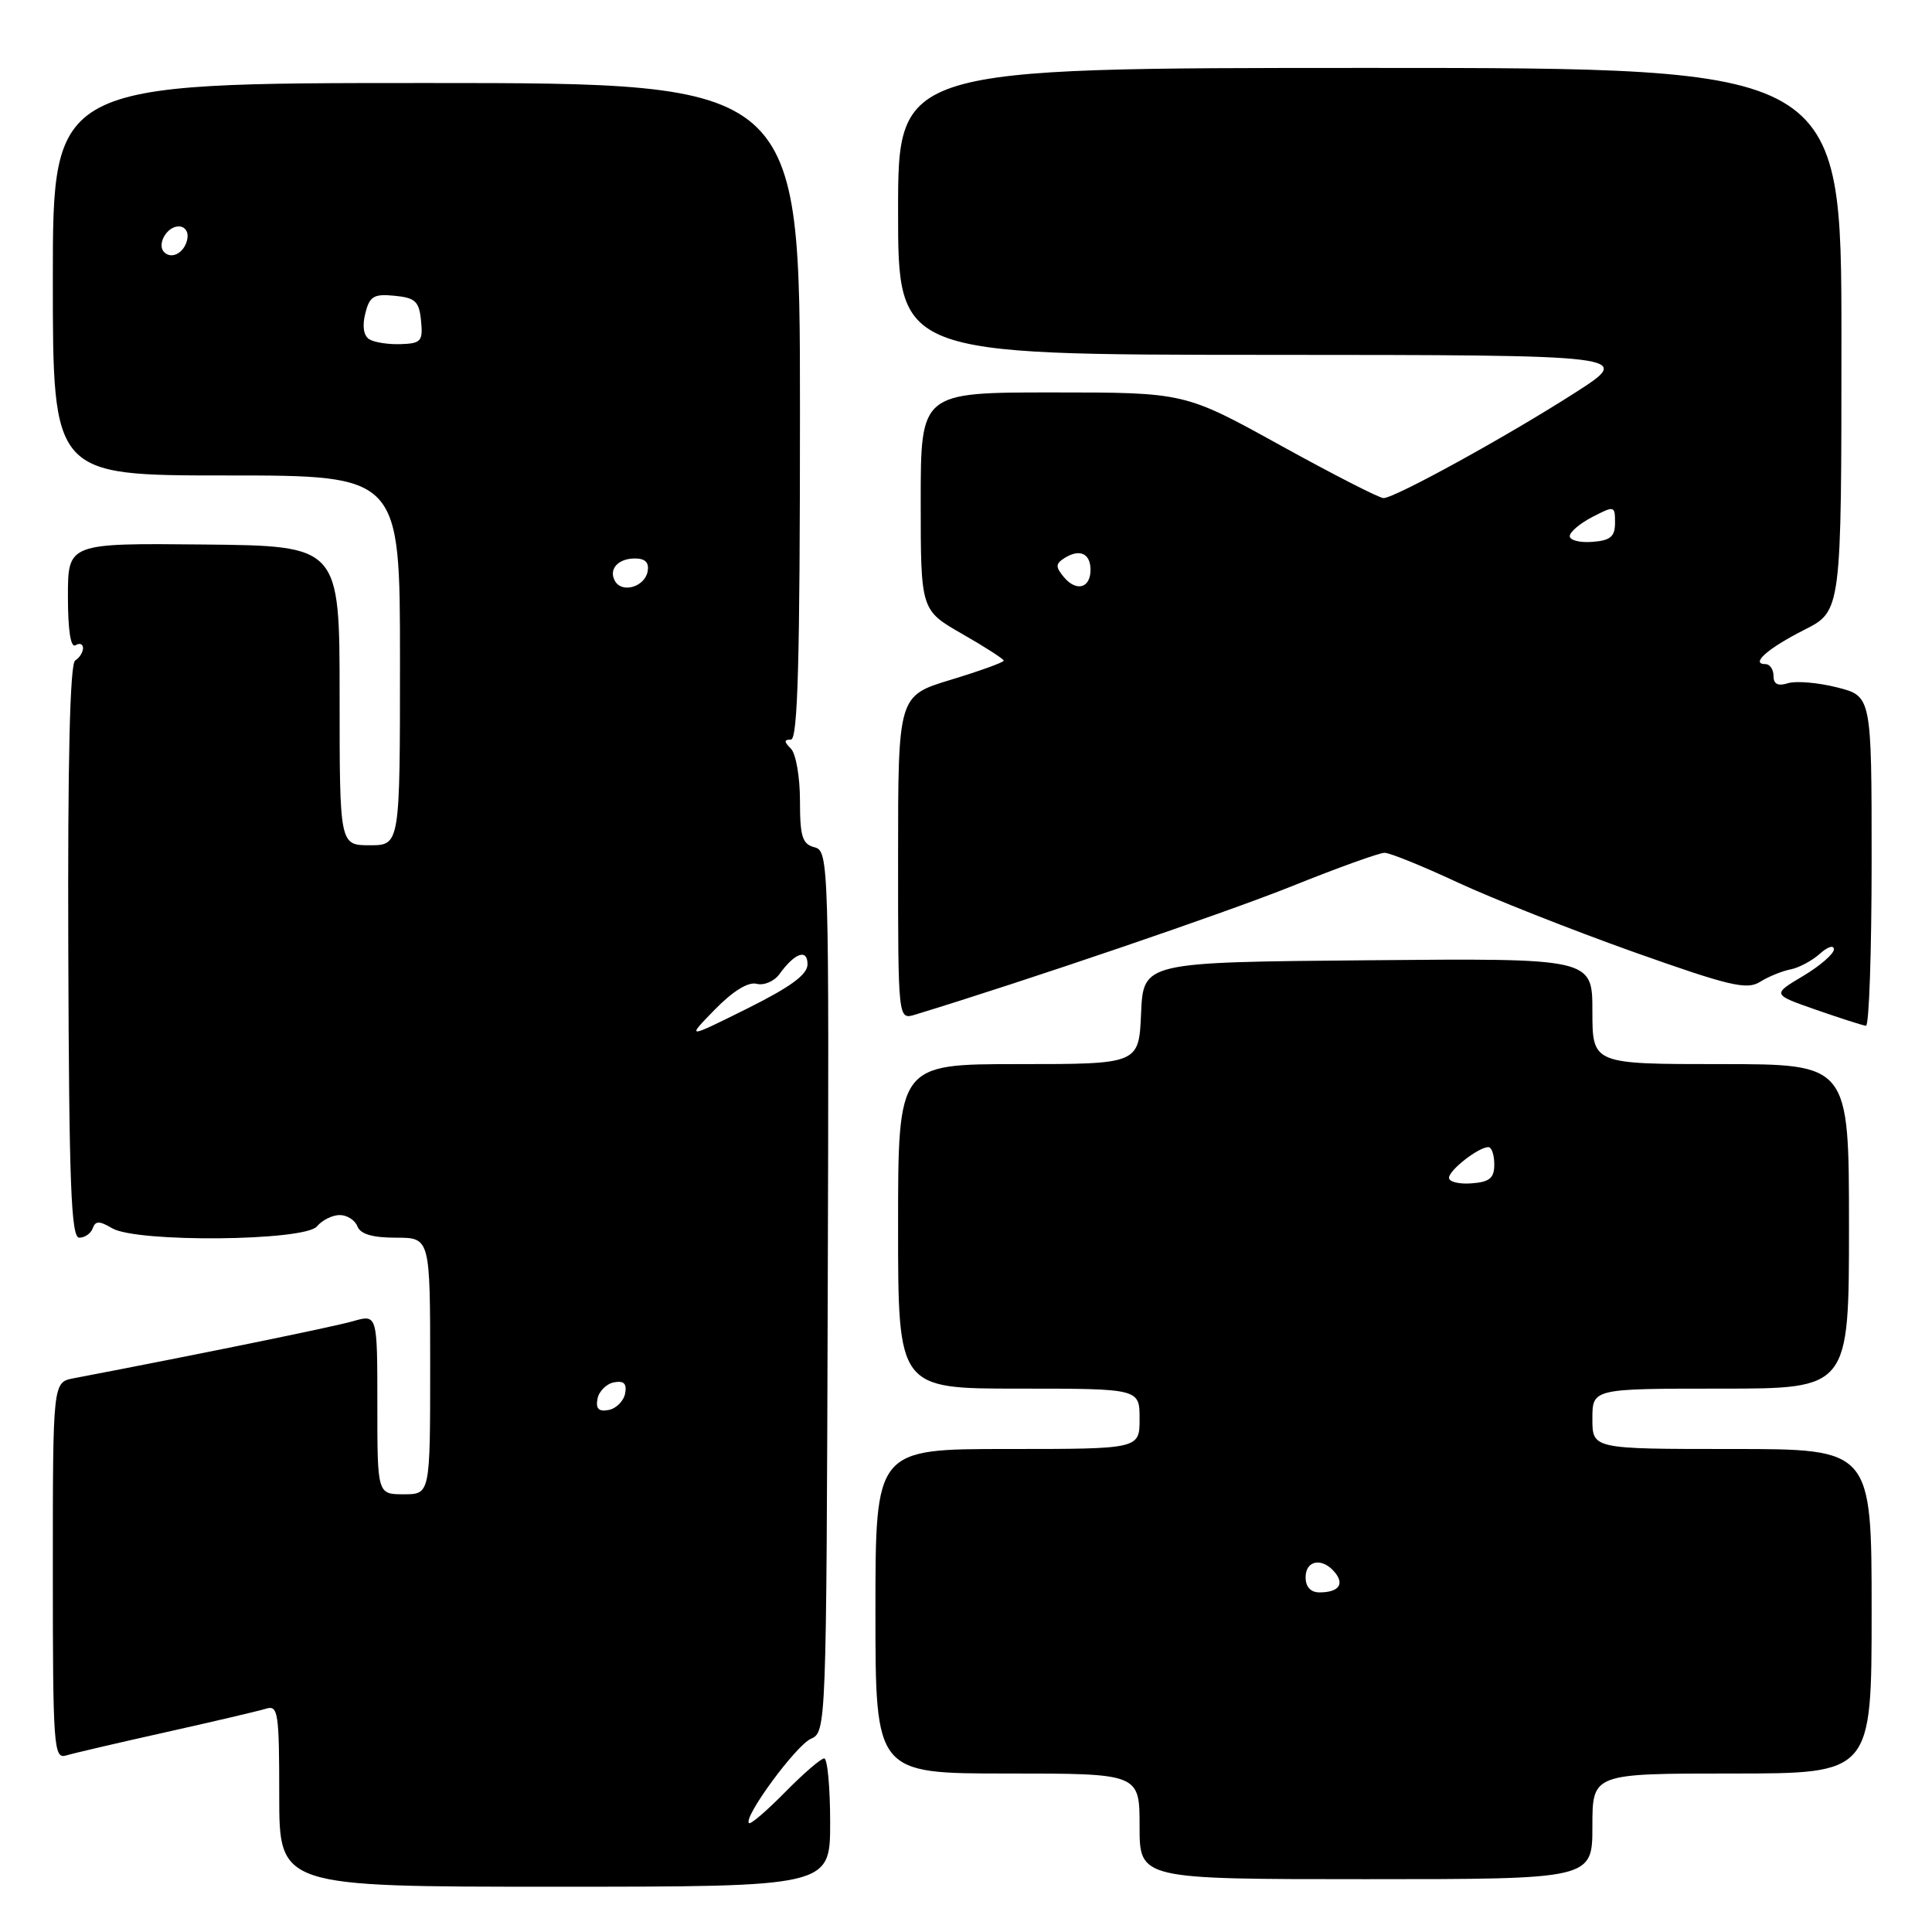 <?xml version="1.0" encoding="UTF-8" standalone="no"?>
<!DOCTYPE svg PUBLIC "-//W3C//DTD SVG 1.1//EN" "http://www.w3.org/Graphics/SVG/1.1/DTD/svg11.dtd" >
<svg xmlns="http://www.w3.org/2000/svg" xmlns:xlink="http://www.w3.org/1999/xlink" version="1.1" viewBox="0 0 256 256">
 <g >
 <path fill="currentColor"
d=" M 110.00 241.50 C 110.00 236.82 109.64 233.00 109.21 233.00 C 108.77 233.00 106.44 235.02 104.02 237.48 C 101.60 239.94 99.45 241.79 99.24 241.57 C 98.47 240.80 105.47 231.27 107.45 230.40 C 109.48 229.51 109.50 228.92 109.68 171.14 C 109.86 114.22 109.82 112.76 107.93 112.27 C 106.31 111.85 106.00 110.86 106.00 106.08 C 106.00 102.96 105.46 99.86 104.80 99.20 C 103.87 98.27 103.87 98.00 104.80 98.00 C 105.71 98.00 106.00 87.67 106.00 54.50 C 106.00 11.00 106.00 11.00 56.50 11.00 C 7.00 11.00 7.00 11.00 7.00 37.00 C 7.00 63.00 7.00 63.00 30.00 63.00 C 53.00 63.00 53.00 63.00 53.00 87.50 C 53.00 112.00 53.00 112.00 49.00 112.00 C 45.00 112.00 45.00 112.00 45.00 92.16 C 45.00 72.33 45.00 72.33 27.00 72.15 C 9.00 71.97 9.00 71.97 9.00 79.05 C 9.00 83.51 9.37 85.89 10.00 85.50 C 10.55 85.16 11.00 85.33 11.00 85.88 C 11.00 86.43 10.53 87.17 9.96 87.52 C 9.27 87.95 8.96 100.80 9.05 126.08 C 9.15 156.90 9.42 164.00 10.50 164.00 C 11.24 164.00 12.04 163.44 12.29 162.75 C 12.65 161.75 13.16 161.75 14.86 162.75 C 18.11 164.67 40.37 164.46 42.00 162.50 C 42.68 161.68 44.04 161.00 45.02 161.00 C 45.99 161.00 47.05 161.68 47.36 162.50 C 47.76 163.53 49.36 164.00 52.47 164.00 C 57.00 164.00 57.00 164.00 57.00 181.00 C 57.00 198.00 57.00 198.00 53.50 198.00 C 50.00 198.00 50.00 198.00 50.00 186.07 C 50.00 174.14 50.00 174.14 46.76 175.07 C 44.15 175.82 26.09 179.51 9.75 182.63 C 7.00 183.16 7.00 183.16 7.00 208.15 C 7.00 231.48 7.12 233.10 8.75 232.61 C 9.71 232.32 15.68 230.93 22.00 229.52 C 28.32 228.11 34.29 226.71 35.25 226.41 C 36.85 225.91 37.00 226.90 37.00 237.93 C 37.00 250.00 37.00 250.00 73.50 250.00 C 110.00 250.00 110.00 250.00 110.00 241.50 Z  M 211.00 242.00 C 211.00 235.00 211.00 235.00 229.50 235.00 C 248.00 235.00 248.00 235.00 248.00 213.50 C 248.00 192.00 248.00 192.00 229.50 192.00 C 211.00 192.00 211.00 192.00 211.00 188.00 C 211.00 184.00 211.00 184.00 228.00 184.00 C 245.00 184.00 245.00 184.00 245.00 162.50 C 245.00 141.00 245.00 141.00 228.00 141.00 C 211.00 141.00 211.00 141.00 211.00 133.99 C 211.00 126.97 211.00 126.97 181.25 127.24 C 151.50 127.50 151.50 127.50 151.20 134.25 C 150.91 141.00 150.91 141.00 134.95 141.00 C 119.00 141.00 119.00 141.00 119.00 162.50 C 119.00 184.00 119.00 184.00 135.00 184.00 C 151.00 184.00 151.00 184.00 151.00 188.00 C 151.00 192.00 151.00 192.00 133.50 192.00 C 116.00 192.00 116.00 192.00 116.00 213.50 C 116.00 235.00 116.00 235.00 133.50 235.00 C 151.00 235.00 151.00 235.00 151.00 242.00 C 151.00 249.00 151.00 249.00 181.00 249.00 C 211.00 249.00 211.00 249.00 211.00 242.00 Z  M 248.00 114.12 C 248.00 92.24 248.00 92.24 243.41 91.08 C 240.88 90.44 237.96 90.20 236.91 90.53 C 235.58 90.95 235.00 90.65 235.00 89.57 C 235.00 88.71 234.52 88.00 233.94 88.00 C 231.87 88.00 234.22 85.92 239.07 83.46 C 244.00 80.97 244.00 80.97 244.00 44.98 C 244.00 9.00 244.00 9.00 181.50 9.00 C 119.00 9.00 119.00 9.00 119.00 28.00 C 119.00 47.00 119.00 47.00 167.75 47.02 C 216.50 47.04 216.50 47.04 208.67 52.06 C 199.65 57.84 184.81 66.00 183.32 66.00 C 182.76 66.00 176.61 62.85 169.64 59.00 C 156.98 52.00 156.98 52.00 139.49 52.00 C 122.00 52.00 122.00 52.00 122.00 66.43 C 122.00 80.85 122.00 80.85 127.50 84.00 C 130.53 85.73 133.00 87.33 133.00 87.54 C 133.00 87.76 129.85 88.90 126.00 90.07 C 119.00 92.19 119.00 92.19 119.00 113.66 C 119.00 135.13 119.00 135.13 121.25 134.45 C 136.00 129.95 162.43 120.94 171.17 117.43 C 177.23 114.99 182.77 113.00 183.46 113.00 C 184.15 113.00 188.50 114.76 193.11 116.91 C 197.73 119.06 208.18 123.19 216.34 126.10 C 229.12 130.64 231.45 131.20 233.20 130.11 C 234.31 129.41 236.14 128.67 237.25 128.45 C 238.36 128.24 240.11 127.30 241.14 126.38 C 242.16 125.45 243.00 125.18 243.00 125.79 C 243.00 126.39 241.16 127.99 238.91 129.33 C 234.81 131.77 234.81 131.77 240.66 133.81 C 243.87 134.93 246.84 135.88 247.25 135.92 C 247.66 135.96 248.00 126.15 248.00 114.12 Z  M 79.17 185.35 C 79.36 184.35 80.35 183.36 81.35 183.17 C 82.67 182.92 83.08 183.33 82.83 184.65 C 82.64 185.65 81.65 186.64 80.65 186.83 C 79.33 187.08 78.92 186.67 79.17 185.35 Z  M 94.72 133.77 C 97.12 131.32 99.14 130.07 100.26 130.36 C 101.22 130.61 102.57 130.04 103.26 129.10 C 105.31 126.26 107.00 125.66 107.00 127.77 C 107.00 129.14 104.77 130.77 98.97 133.66 C 90.94 137.65 90.94 137.65 94.72 133.77 Z  M 81.53 77.06 C 80.57 75.49 81.84 74.00 84.13 74.00 C 85.51 74.00 86.04 74.55 85.81 75.74 C 85.43 77.73 82.51 78.63 81.53 77.06 Z  M 48.94 44.96 C 48.18 44.49 47.98 43.21 48.40 41.55 C 48.97 39.25 49.52 38.92 52.28 39.19 C 55.04 39.46 55.54 39.93 55.79 42.50 C 56.06 45.21 55.79 45.51 53.11 45.60 C 51.48 45.66 49.60 45.37 48.94 44.96 Z  M 21.76 33.42 C 20.74 32.41 22.10 30.00 23.68 30.00 C 24.51 30.00 25.01 30.72 24.82 31.67 C 24.48 33.46 22.77 34.43 21.76 33.42 Z  M 173.00 209.00 C 173.00 206.72 175.21 206.34 176.87 208.34 C 178.19 209.93 177.37 211.00 174.83 211.00 C 173.67 211.00 173.00 210.27 173.00 209.00 Z  M 192.00 156.07 C 192.00 155.05 195.91 152.00 197.22 152.00 C 197.65 152.00 198.00 153.03 198.00 154.29 C 198.00 156.11 197.39 156.62 195.00 156.80 C 193.35 156.93 192.00 156.60 192.00 156.07 Z  M 140.96 76.46 C 139.84 75.11 139.86 74.70 141.06 73.94 C 143.06 72.68 144.50 73.33 144.50 75.50 C 144.50 77.95 142.62 78.45 140.96 76.46 Z  M 208.00 71.04 C 208.00 70.50 209.35 69.35 211.00 68.50 C 213.92 66.99 214.00 67.01 214.00 69.26 C 214.00 71.11 213.40 71.62 211.00 71.80 C 209.35 71.93 208.00 71.59 208.00 71.04 Z "/>
</g>
</svg>
